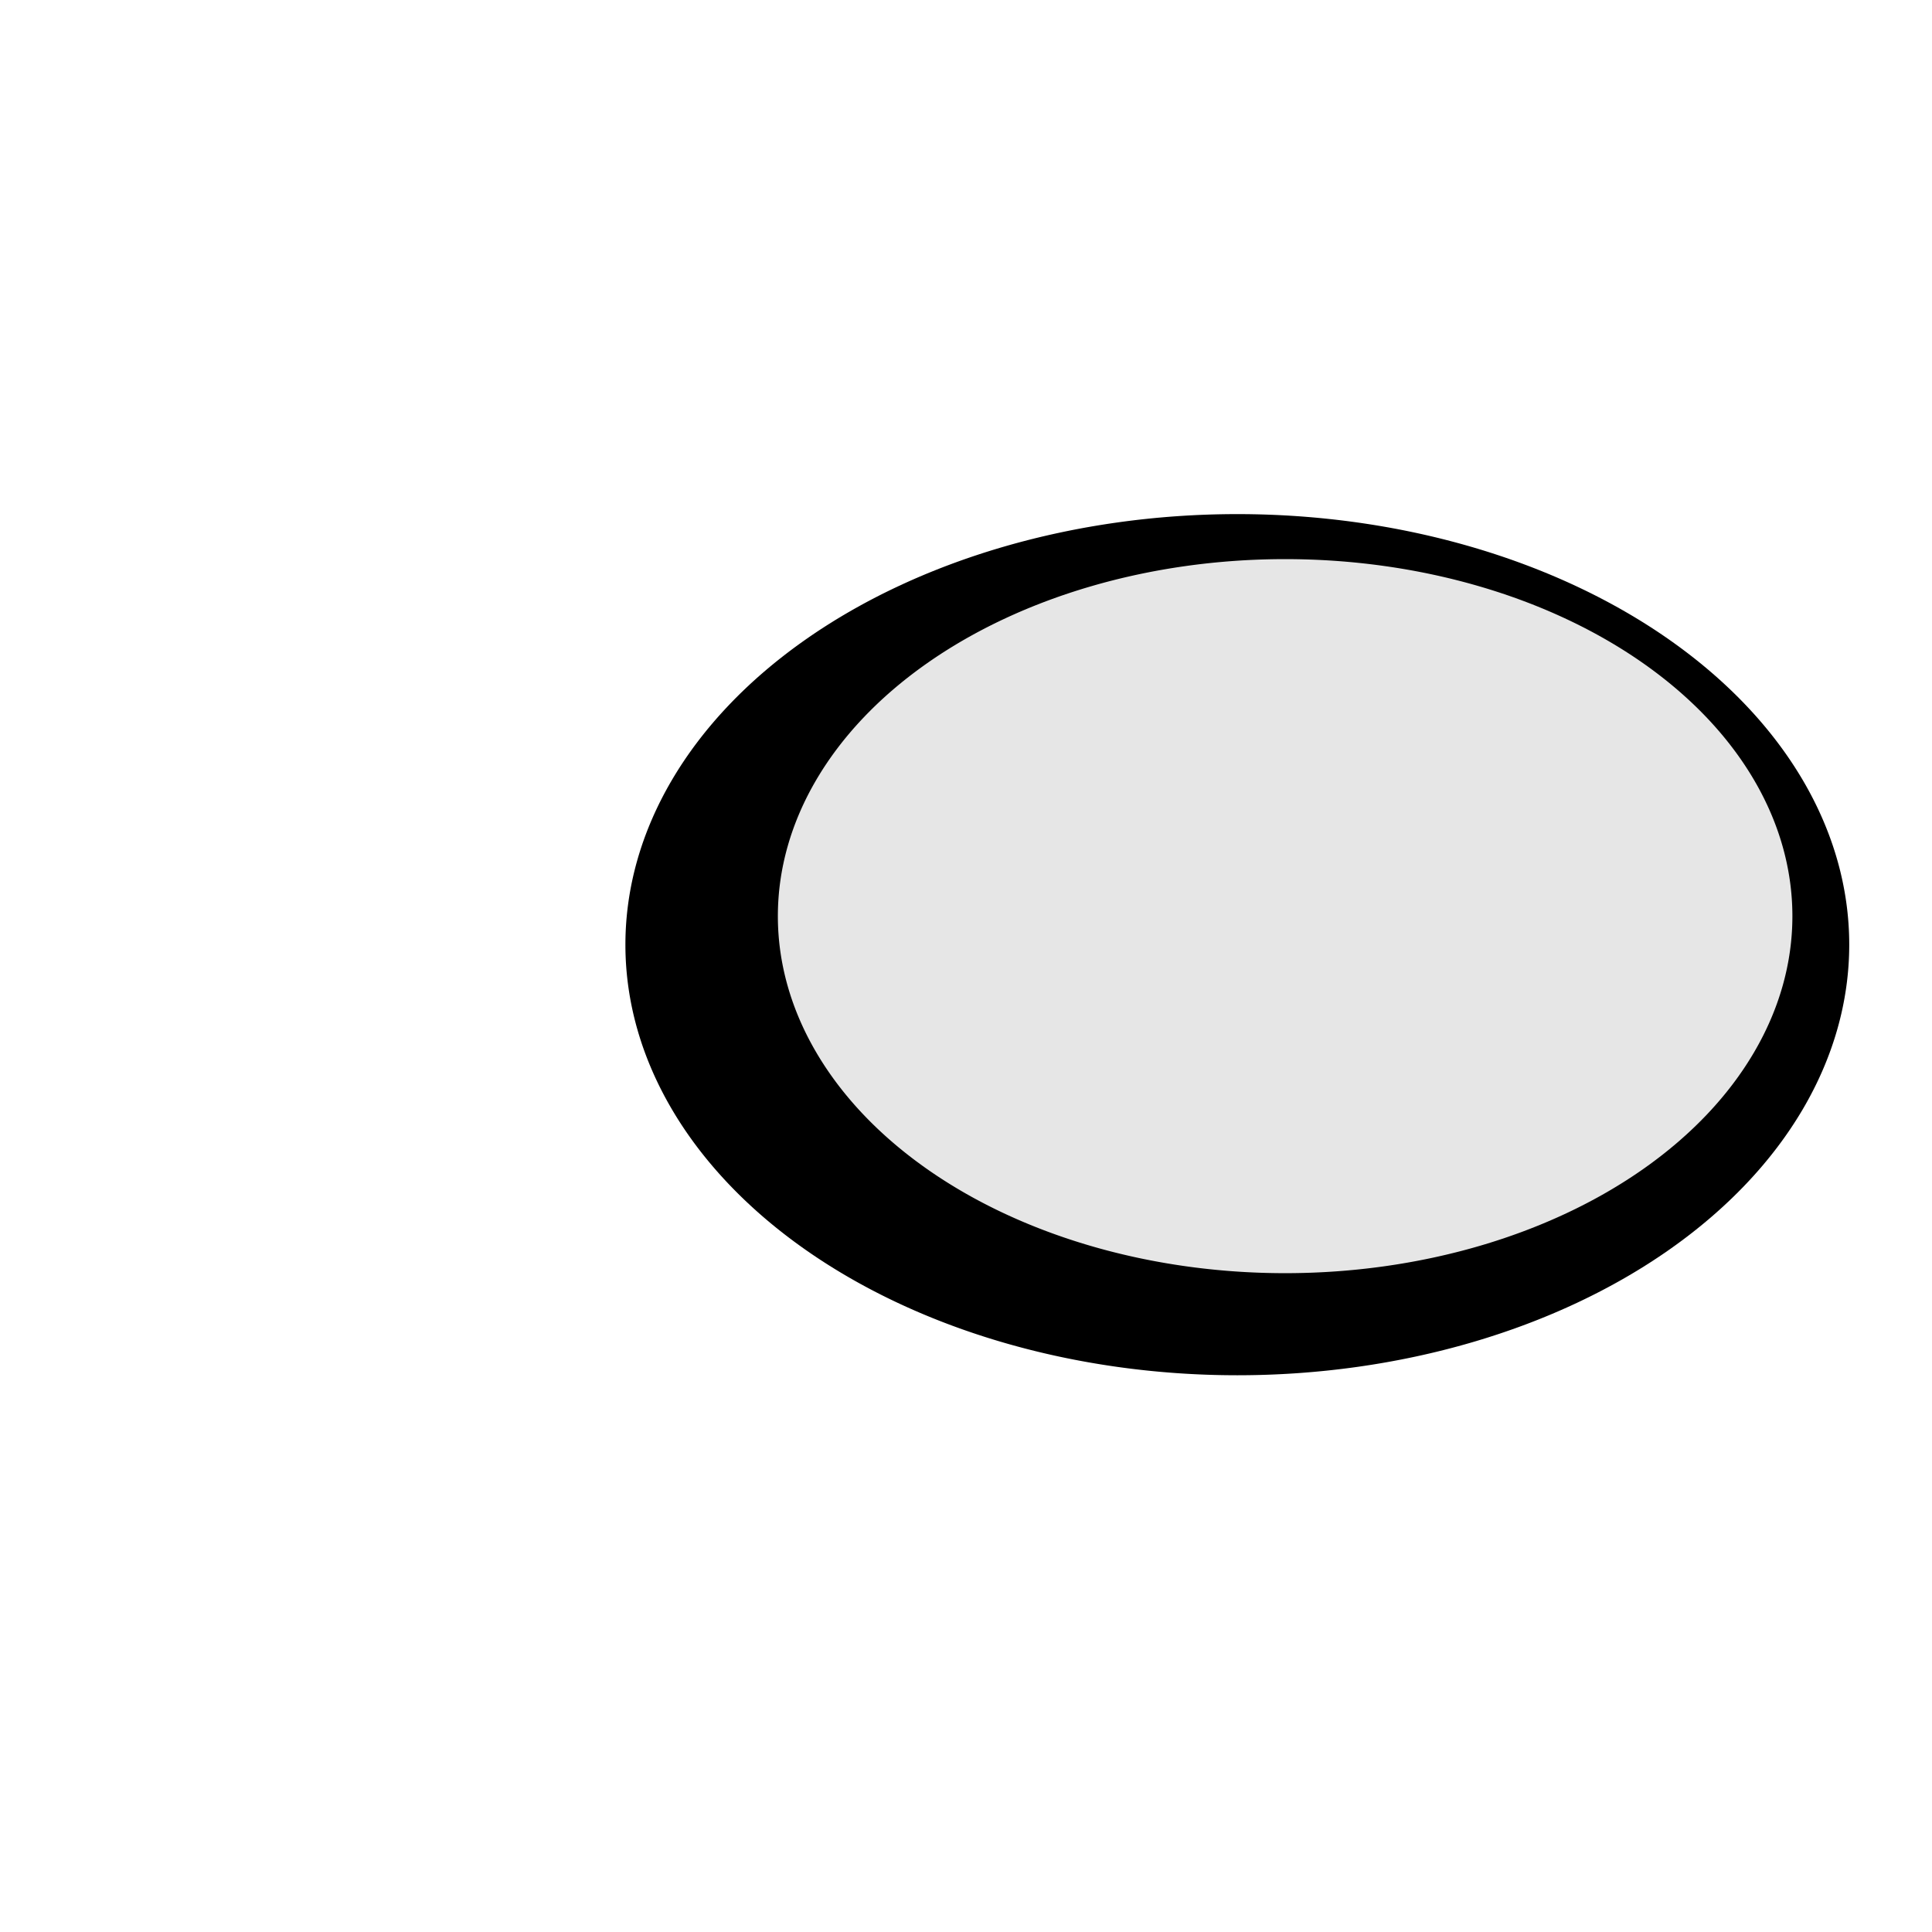 <?xml version="1.0" encoding="UTF-8" standalone="no"?>
<svg
   xmlns:dc="http://purl.org/dc/elements/1.1/"
   xmlns:cc="http://creativecommons.org/ns#"
   xmlns:rdf="http://www.w3.org/1999/02/22-rdf-syntax-ns#"
   xmlns:svg="http://www.w3.org/2000/svg"
   xmlns="http://www.w3.org/2000/svg"
   xmlns:sodipodi="http://sodipodi.sourceforge.net/DTD/sodipodi-0.dtd"
   xmlns:inkscape="http://www.inkscape.org/namespaces/inkscape"
   width="100"
   height="100"
   id="svg2"
   version="1.1"
   inkscape:version="0.48.2 r9819"
   sodipodi:docname="whole_note.svg">
  <defs
     id="defs13" />
  <sodipodi:namedview
     pagecolor="#ffffff"
     bordercolor="#666666"
     borderopacity="1"
     objecttolerance="10"
     gridtolerance="10"
     guidetolerance="10"
     inkscape:pageopacity="0"
     inkscape:pageshadow="2"
     inkscape:window-width="1366"
     inkscape:window-height="716"
     id="namedview11"
     showgrid="false"
     inkscape:zoom="4.4500587"
     inkscape:cx="60.63862"
     inkscape:cy="52.039872"
     inkscape:window-x="-8"
     inkscape:window-y="-8"
     inkscape:window-maximized="1"
     inkscape:current-layer="svg2" />
  <title
     id="title4">clef</title>
  <path
     sodipodi:type="arc"
     style="fill:#000000;fill-opacity:1"
     id="path2992"
     sodipodi:cx="9.4380779"
     sodipodi:cy="16.18088"
     sodipodi:rx="41.347771"
     sodipodi:ry="34.606285"
     d="m 50.786,16.181 a 41.348,34.606 0 1 1 -82.696,0 41.348,34.606 0 1 1 82.696,0 z"
     transform="matrix(0.766,0,0,0.644,56.814,38.476)" />
  <path
     sodipodi:type="arc"
     style="fill:#e6e6e6;fill-opacity:1"
     id="path2992-1"
     sodipodi:cx="9.4380779"
     sodipodi:cy="16.18088"
     sodipodi:rx="41.347771"
     sodipodi:ry="34.606285"
     d="m 50.786,16.181 a 41.348,34.606 0 1 1 -82.696,0 41.348,34.606 0 1 1 82.696,0 z"
     transform="matrix(0.635,0,0,0.534,60.525,38.779)" />
</svg>
